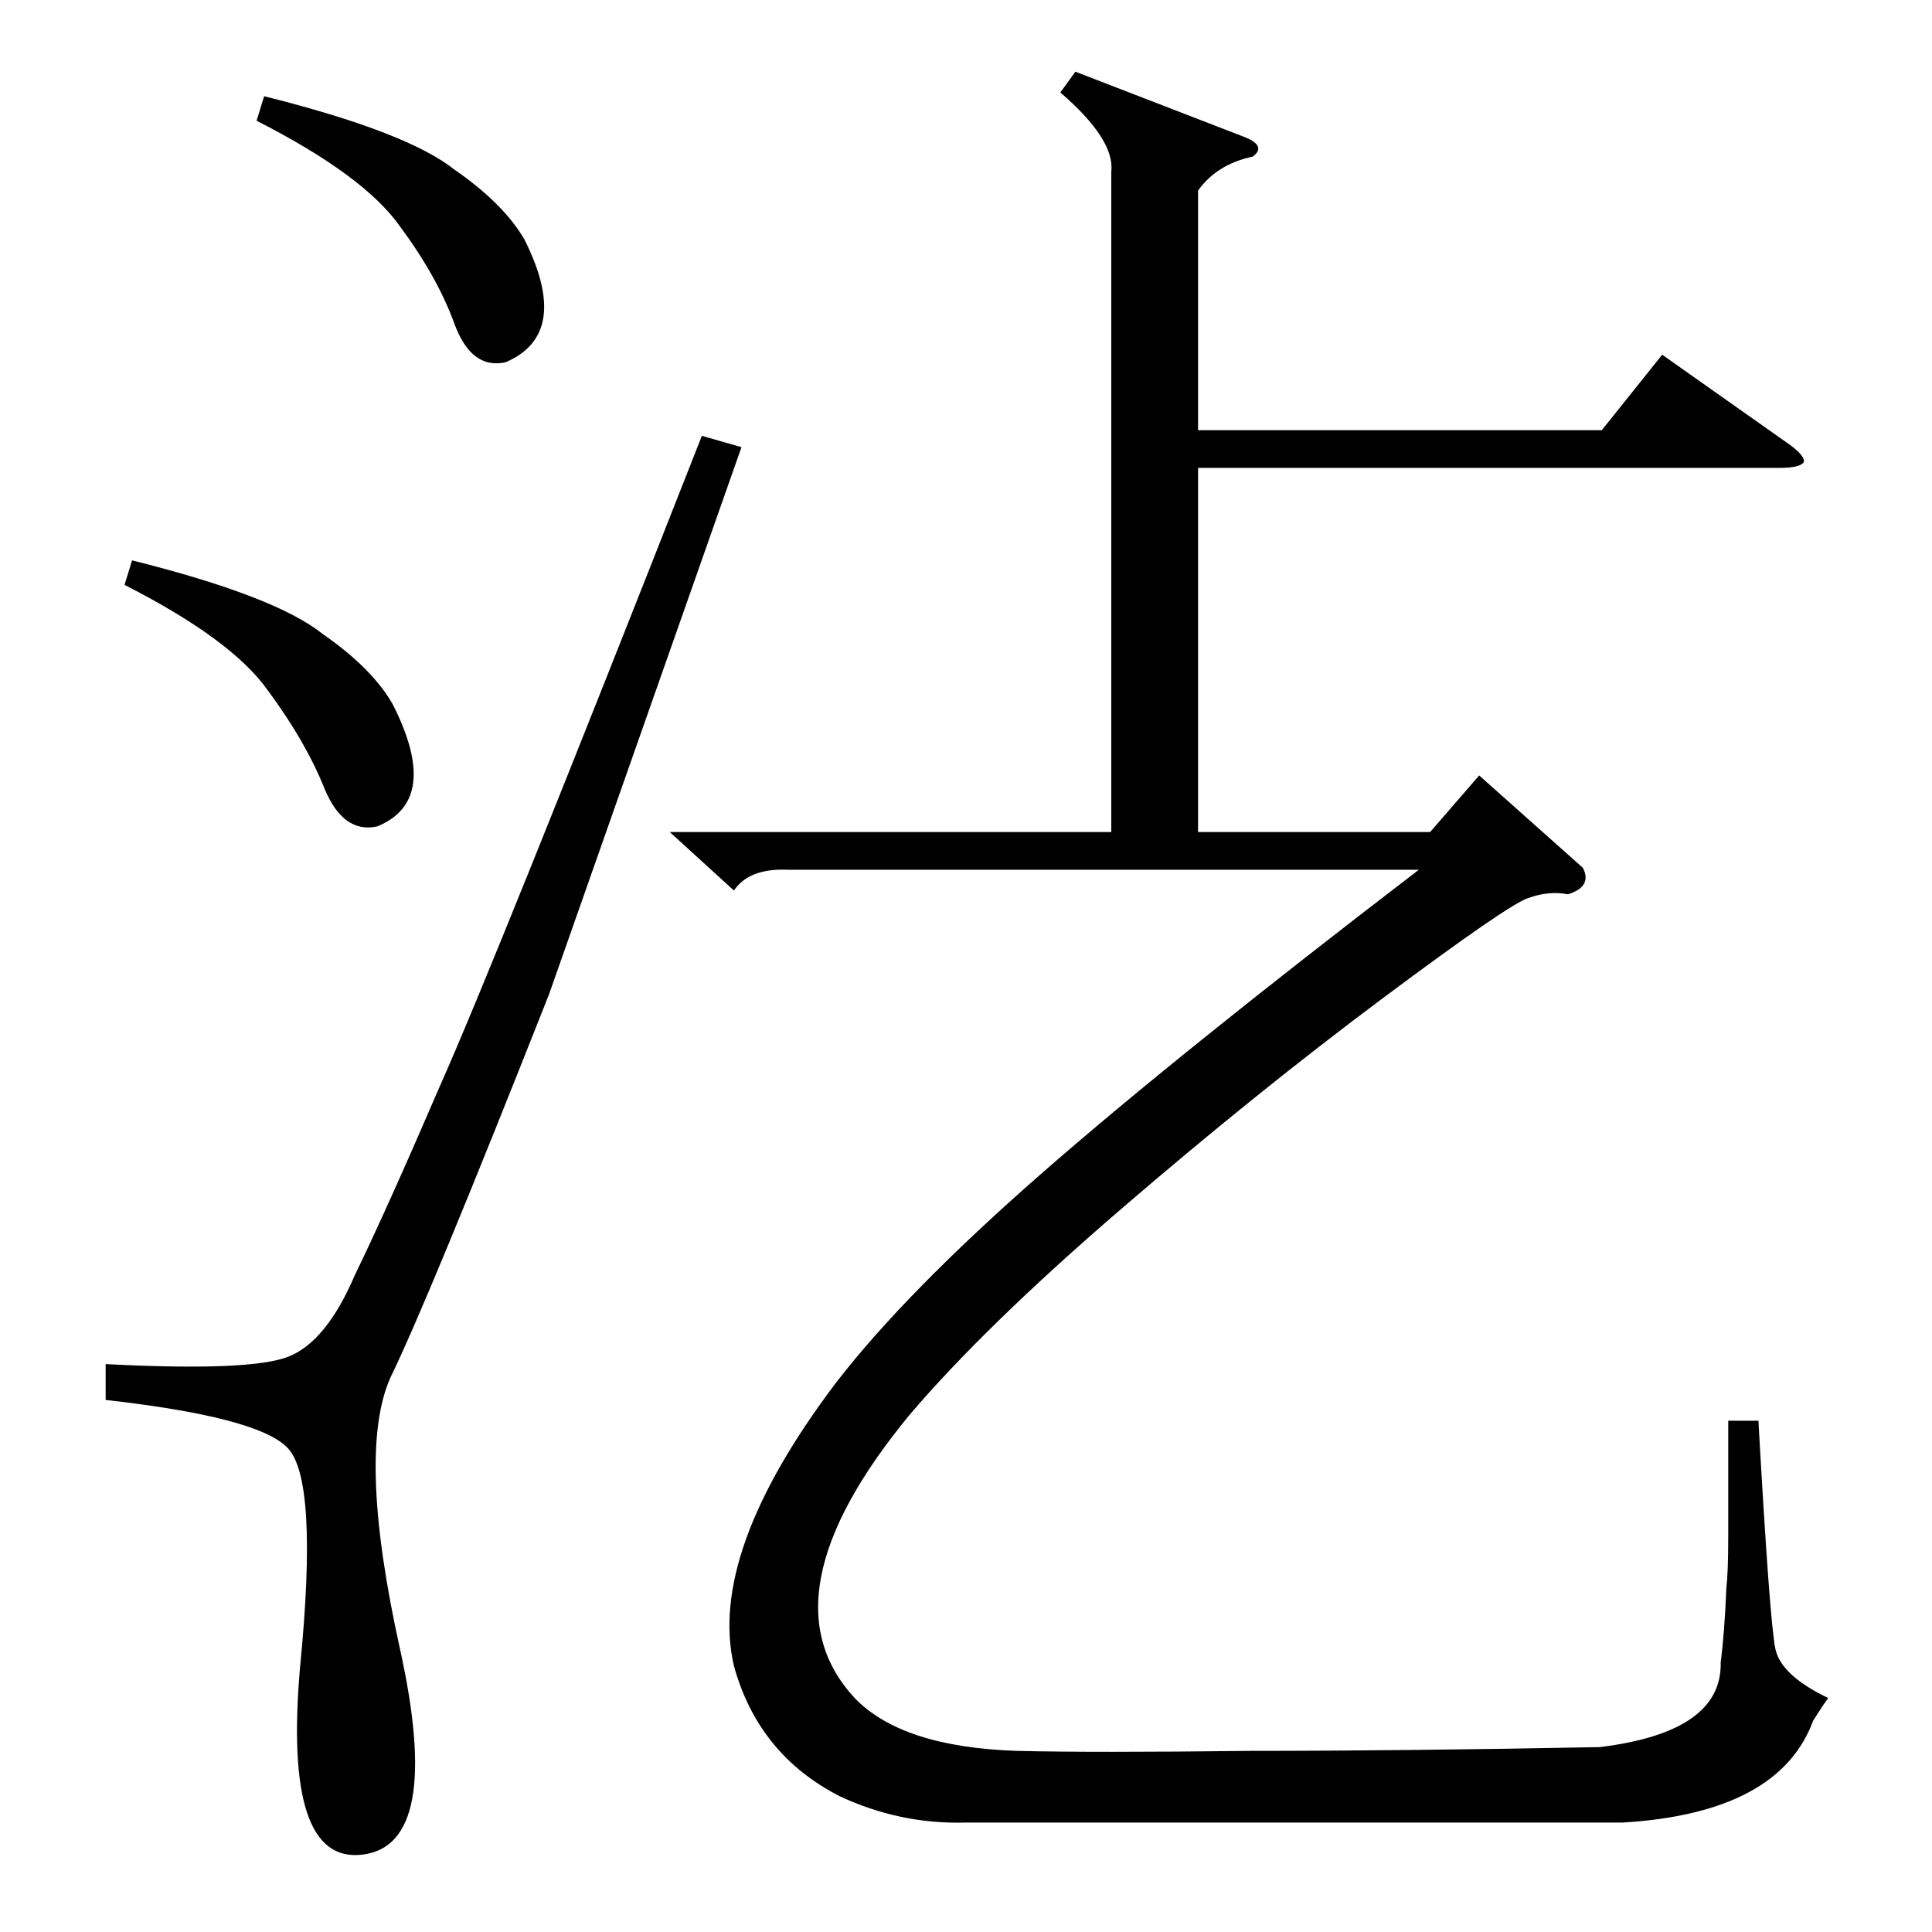 <?xml version="1.0" standalone="no"?>
<!DOCTYPE svg PUBLIC "-//W3C//DTD SVG 1.1//EN" "http://www.w3.org/Graphics/SVG/1.1/DTD/svg11.dtd" >
<svg xmlns="http://www.w3.org/2000/svg" xmlns:xlink="http://www.w3.org/1999/xlink" version="1.1" viewBox="0 -205 1024 1024">
  <g transform="matrix(1 0 0 -1 0 819)">
   <path fill="currentColor"
d="M389 552l-34 31h234v350q2 17 -27 42l8 11l88 -34q14 -5 6 -11q-19 -4 -29 -18v-127h214l32 40l68 -48q8 -6 7 -9q-2 -3 -13 -3h-308v-193h123l26 30l55 -49q5 -10 -8 -14q-10 2 -21 -2q-10 -3 -77 -53t-139 -112t-112 -109q-79 -96 -29 -150q25 -26 86 -28q40 -1 124 0
q82 0 185 2q65 8 64 45q2 15 3 39q1 9 1 28v61h16q6 -107 9 -121t28 -26q-3 -4 -8 -12q-18 -49 -101 -54h-348q-35 -1 -67 14q-43 22 -56 69q-14 60 54 150q37 48 109 111t200 161h-334q-21 1 -29 -11zM372 793l21 -6l-102 -290q-64 -162 -84 -203q-18 -40 5 -144t-20 -109
q-42 -5 -33 99q10 101 -7 117q-16 16 -96 25v19q77 -4 97 4t35 43q17 35 45 100q29 65 139 345zM66 714l4 13q76 -19 101 -39q26 -18 37 -37q26 -51 -8 -65q-18 -4 -28 20q-10 25 -30 52q-19 27 -76 56zM136 960l4 13q76 -19 101 -39q26 -18 37 -37q25 -50 -10 -65
q-18 -4 -27 20q-9 25 -29 52q-19 27 -76 56z" />
  </g>

</svg>
